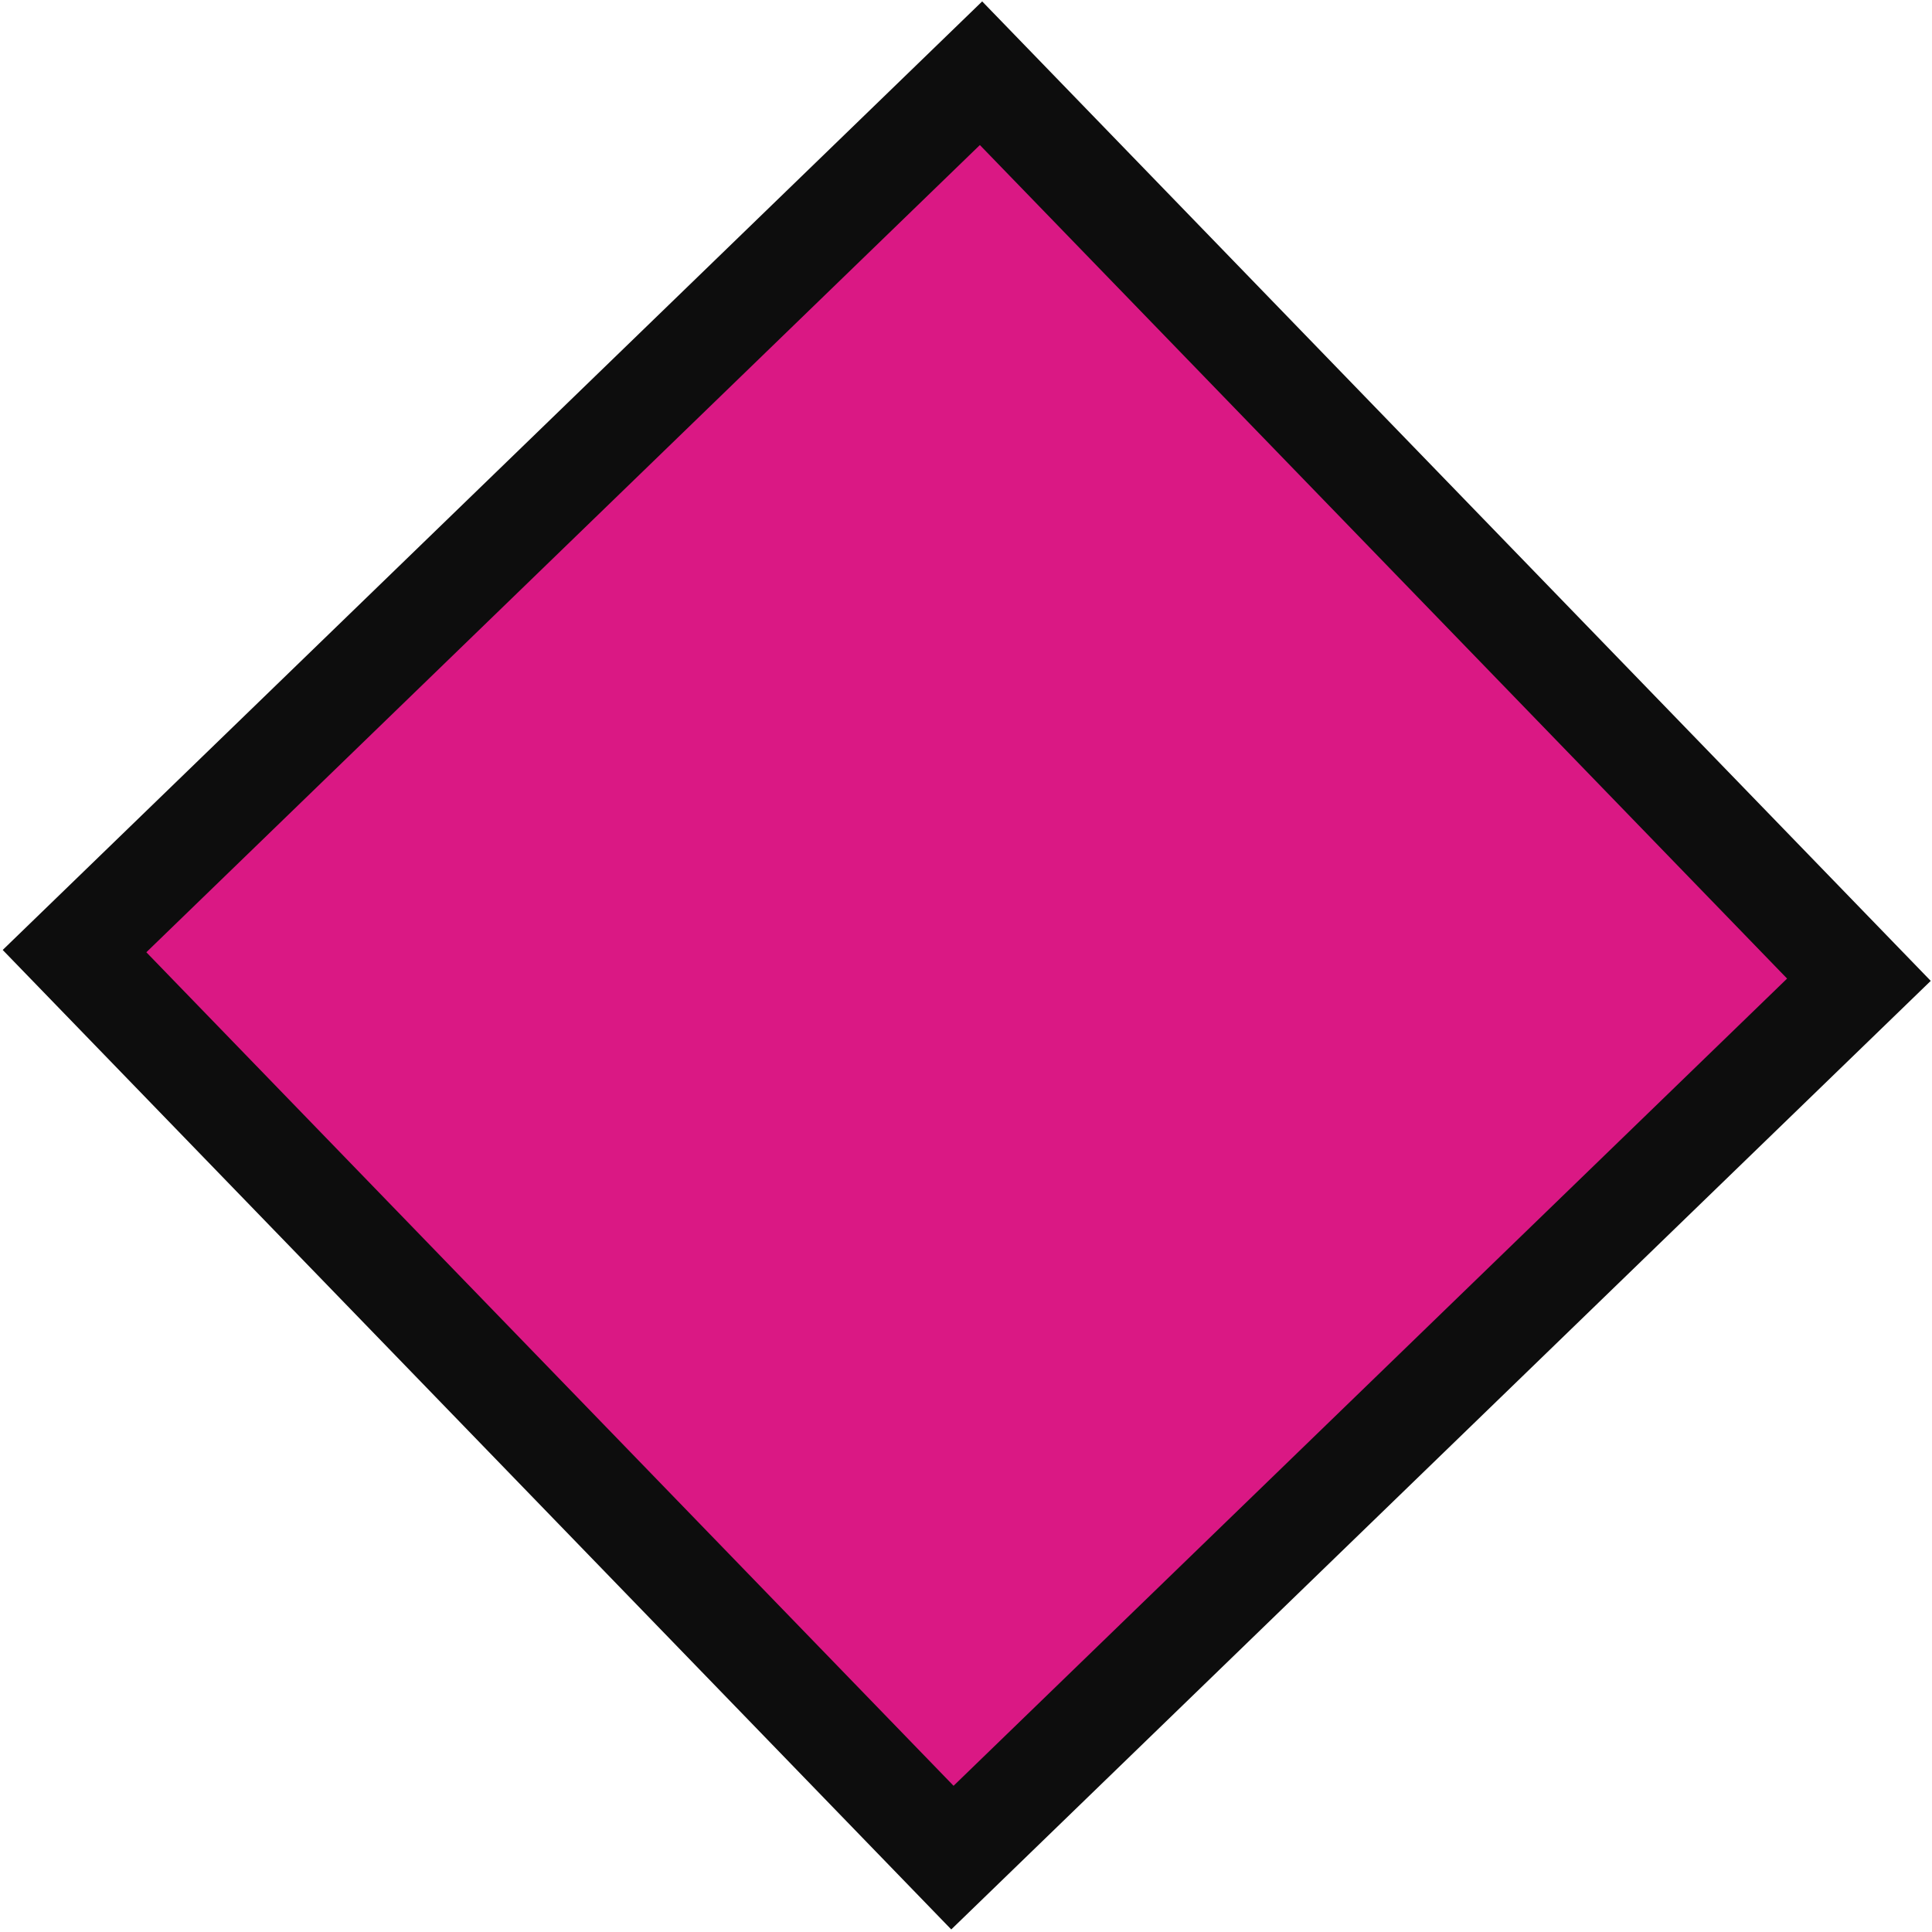 <svg width="523" height="523" xmlns="http://www.w3.org/2000/svg" xmlns:xlink="http://www.w3.org/1999/xlink" xml:space="preserve" overflow="hidden"><defs><clipPath id="clip0"><rect x="213" y="197" width="523" height="523"/></clipPath></defs><g clip-path="url(#clip0)" transform="translate(-213 -197)"><path d="M478.568 216.822 716.216 462.216 470.821 699.864 233.174 454.469Z" stroke="#0D0D0D" stroke-width="27.5" stroke-miterlimit="8" fill="#DA1884" fill-rule="evenodd"/></g></svg>